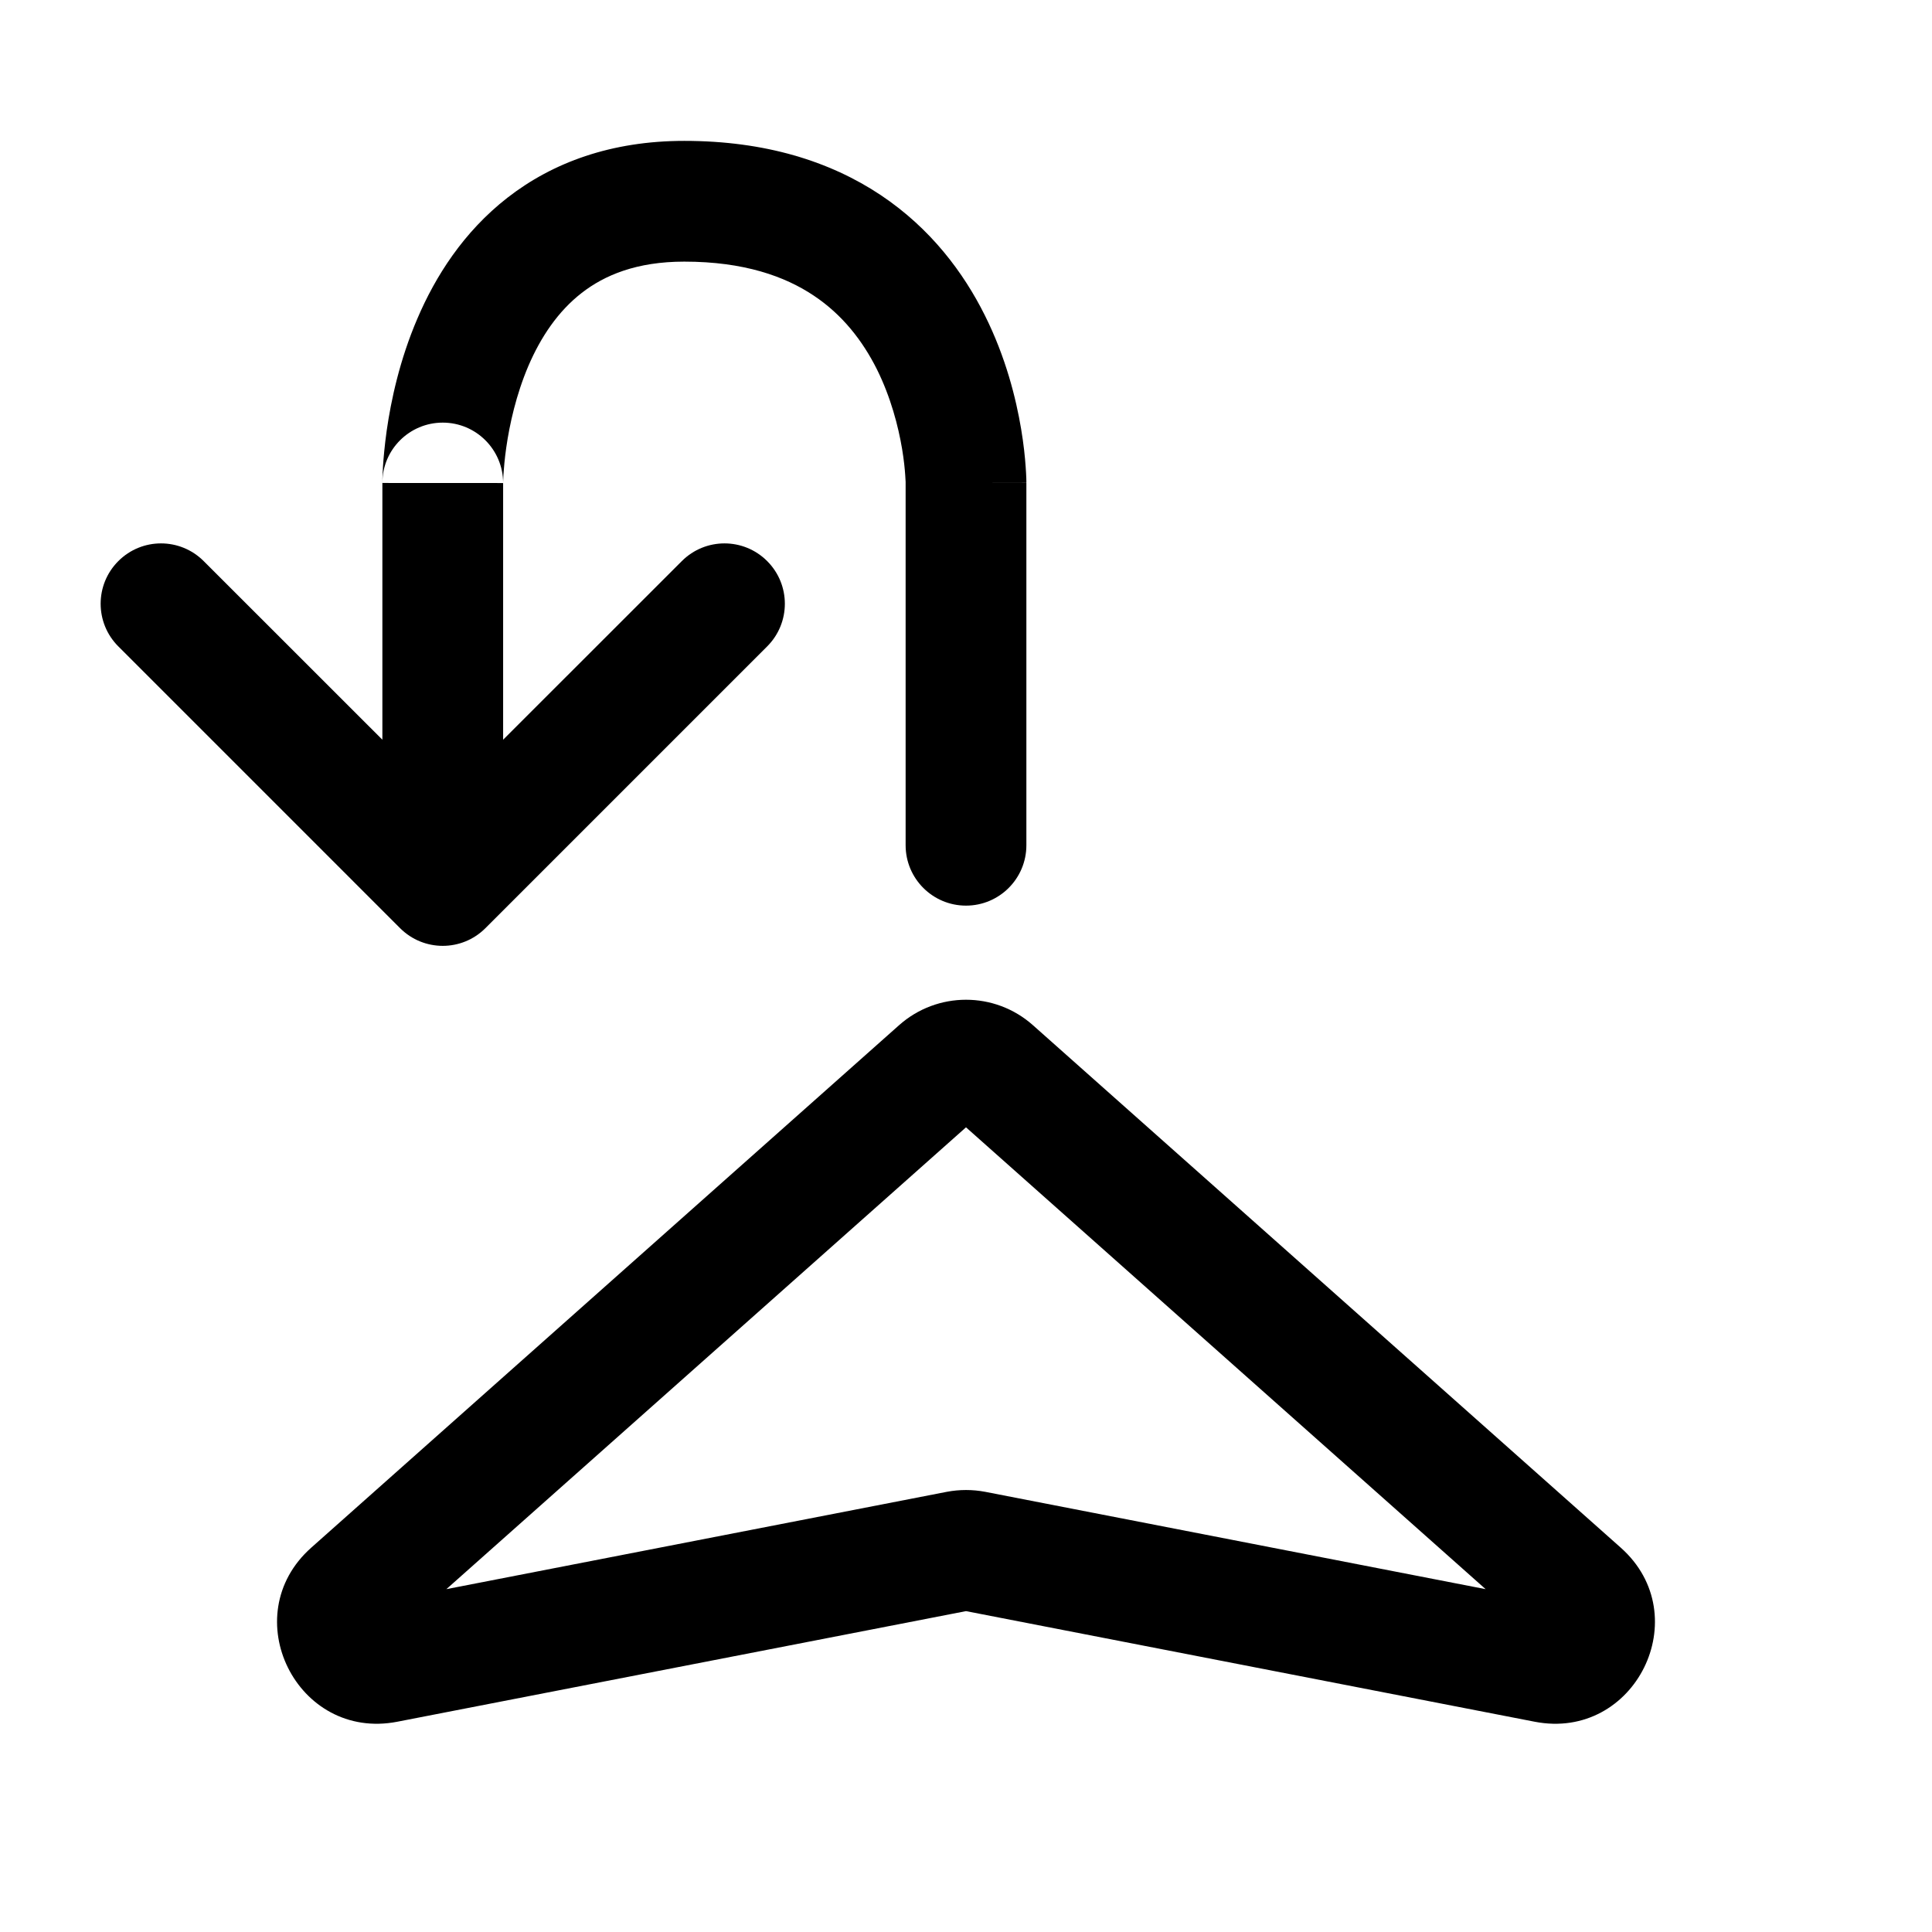 <svg width="24" height="24" viewBox="0 0 24 24" fill="none" xmlns="http://www.w3.org/2000/svg">
<g id="maps-turn-back">
<g clip-path="url(#clip0_232_10098)">
<g id="Weight=Dynamic">
<path id="Vector (Stroke)" fill-rule="evenodd" clip-rule="evenodd" d="M6.25 6.001C6.25 6 6.25 6 5.5 6C4.75 6 4.75 6 4.75 5.999L4.75 5.997L4.75 5.992L4.75 5.98C4.75 5.969 4.751 5.956 4.751 5.939C4.752 5.906 4.754 5.86 4.757 5.804C4.764 5.691 4.778 5.534 4.804 5.347C4.857 4.977 4.964 4.471 5.186 3.955C5.407 3.438 5.755 2.883 6.305 2.455C6.866 2.019 7.593 1.75 8.5 1.75C9.506 1.75 10.311 2.004 10.94 2.423C11.563 2.839 11.97 3.388 12.233 3.915C12.495 4.438 12.622 4.953 12.685 5.33C12.717 5.52 12.733 5.681 12.741 5.796C12.745 5.854 12.748 5.901 12.749 5.936C12.749 5.953 12.75 5.967 12.75 5.978L12.75 5.992L12.75 5.996L12.75 5.998C12.75 5.999 12.75 6 12 6H12.75V10.5C12.75 10.914 12.414 11.25 12 11.25C11.586 11.25 11.25 10.914 11.25 10.5V6.003C11.25 6.002 11.25 6.003 11.25 6.003L11.25 5.986C11.249 5.969 11.248 5.941 11.245 5.903C11.24 5.827 11.229 5.714 11.206 5.576C11.159 5.297 11.067 4.937 10.892 4.585C10.717 4.237 10.468 3.911 10.107 3.671C9.752 3.434 9.244 3.25 8.5 3.25C7.907 3.25 7.509 3.419 7.226 3.639C6.932 3.867 6.718 4.187 6.564 4.545C6.411 4.904 6.33 5.273 6.289 5.559C6.269 5.7 6.259 5.817 6.254 5.895C6.252 5.935 6.251 5.964 6.25 5.982L6.25 6.001C6.25 6.001 6.25 6.002 6.25 6.002V9.189L8.47 6.97C8.763 6.677 9.237 6.677 9.53 6.97C9.823 7.263 9.823 7.737 9.53 8.03L6.03 11.53C5.737 11.823 5.263 11.823 4.97 11.53L1.47 8.03C1.177 7.737 1.177 7.263 1.47 6.97C1.763 6.677 2.237 6.677 2.53 6.97L4.75 9.189L4.75 5.999C4.75 5.585 5.086 5.25 5.5 5.25C5.914 5.25 6.25 5.586 6.25 6.001ZM3.866 19.226L11.169 12.735C11.643 12.314 12.357 12.314 12.831 12.735L20.134 19.226C21.084 20.071 20.313 21.63 19.065 21.388L12 20.014L4.935 21.388C3.687 21.63 2.916 20.071 3.866 19.226ZM12 14.004L5.545 19.741L11.761 18.532C11.919 18.502 12.081 18.502 12.239 18.532L18.455 19.741L12 14.004Z" fill="black"/>
</g>
</g>
</g>
<defs>
<clipPath id="clip0_232_10098">
<rect width="24" height="24" rx="5" fill="white"/>
</clipPath>
</defs>
</svg>
